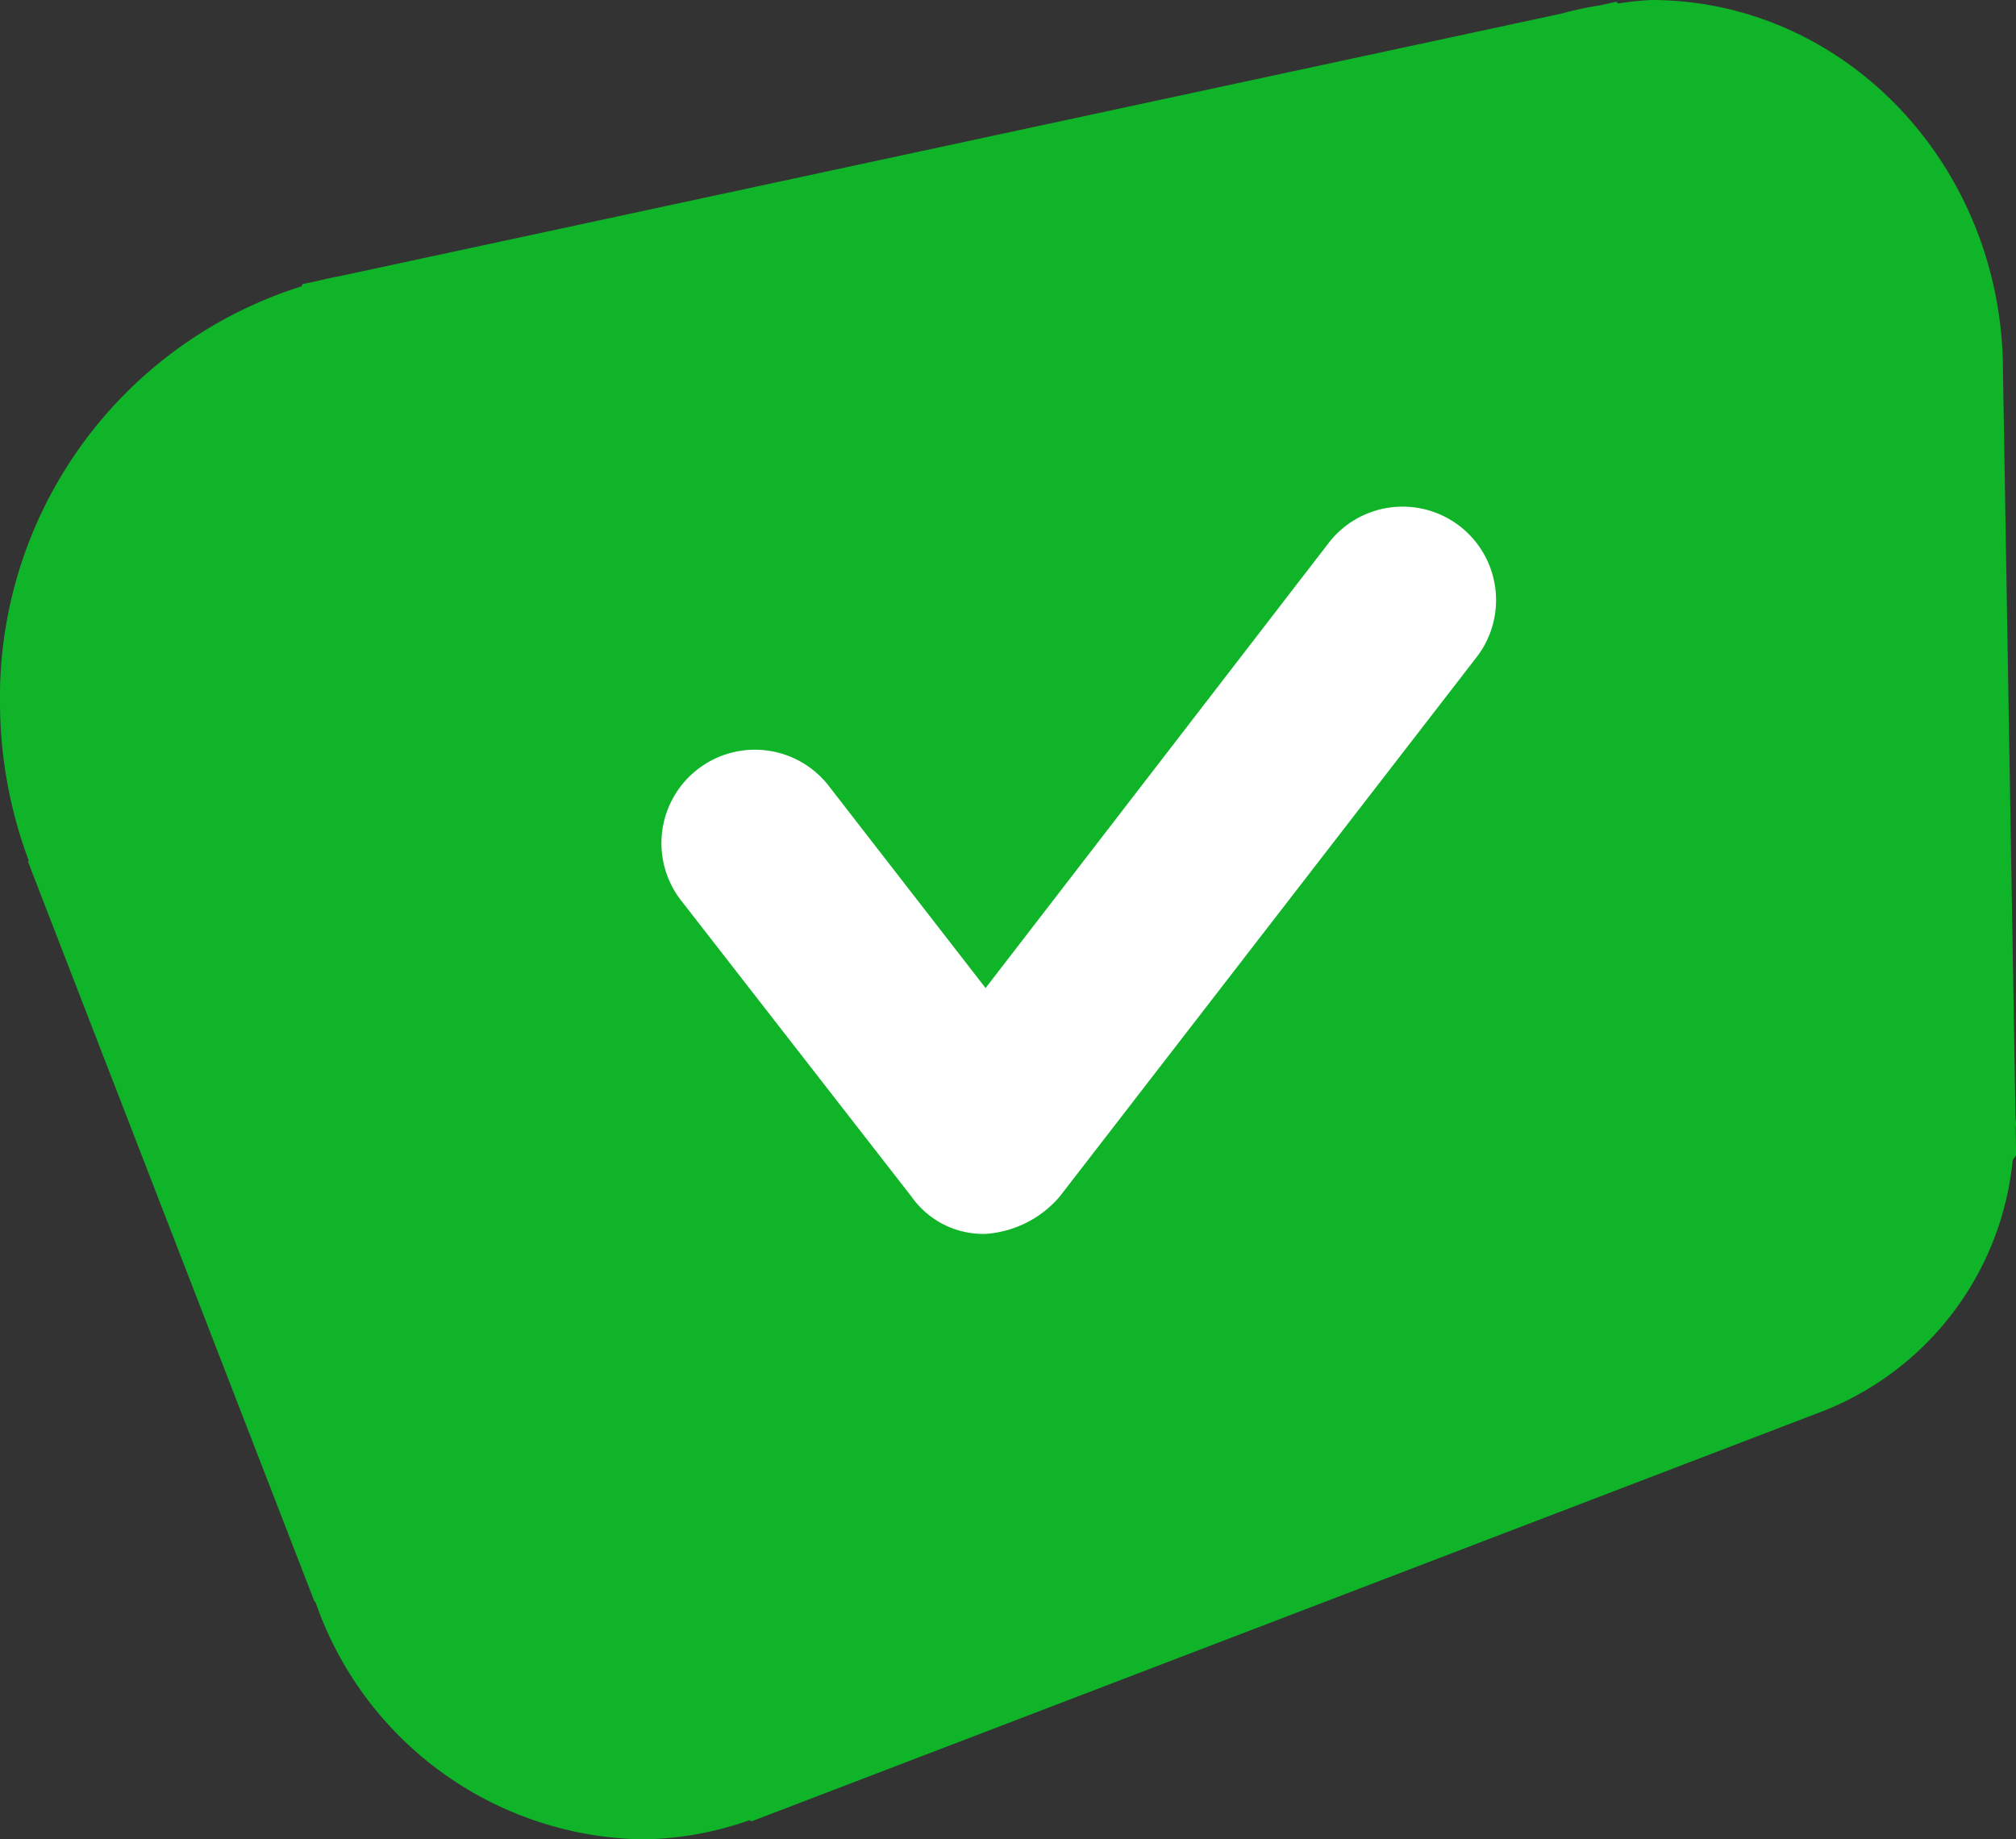 <svg xmlns="http://www.w3.org/2000/svg" width="77.345" height="70.584" viewBox="0 0 77.345 70.584">
  <rect x="0" y="0" width="77.345" height="70.584" fill="#333333" stroke="none"/>
  <g id="Group_15307" data-name="Group 15307" transform="translate(-5568.001 15916.511)">
    <path id="Path_56720" data-name="Path 56720" d="M70.45,62.083l.066-.068-.144-.667a12.551,12.551,0,0,0-.311-1.445L59.988,13.037c-.05-.264-.105-.523-.169-.783l-.138-.646-.086-.041A16.536,16.536,0,0,0,43.582,0a17.4,17.4,0,0,0-6.016,1.1l-.051-.024-.424.164-.017.006L9.128,12.064l-.021.04A13.524,13.524,0,0,0,0,24.666a12.738,12.738,0,0,0,.736,4.087l-.043.085L16.457,70a11.568,11.568,0,0,0,9.614,7.218l.185.132,1.016-.017c.061,0,.117.017.178.017.087,0,.168-.022.255-.024l28.628-.481c7.871,0,14.251-6.046,14.251-13.505A12.506,12.506,0,0,0,70.45,62.083Z" transform="translate(5568.001 -15845.927) rotate(-90)" fill="#10B429"/>
    <path id="Path_56718" data-name="Path 56718" d="M95.154,129.373a3.363,3.363,0,0,1-2.831-1.415l-8.807-11.324a3.586,3.586,0,1,1,5.662-4.4l5.976,7.706,13.211-17.143a3.586,3.586,0,0,1,5.662,4.4l-16.042,20.76A4.113,4.113,0,0,1,95.154,129.373Z" transform="translate(5510.659 -15998.535)" fill="#fff"/>
  </g>
</svg>
